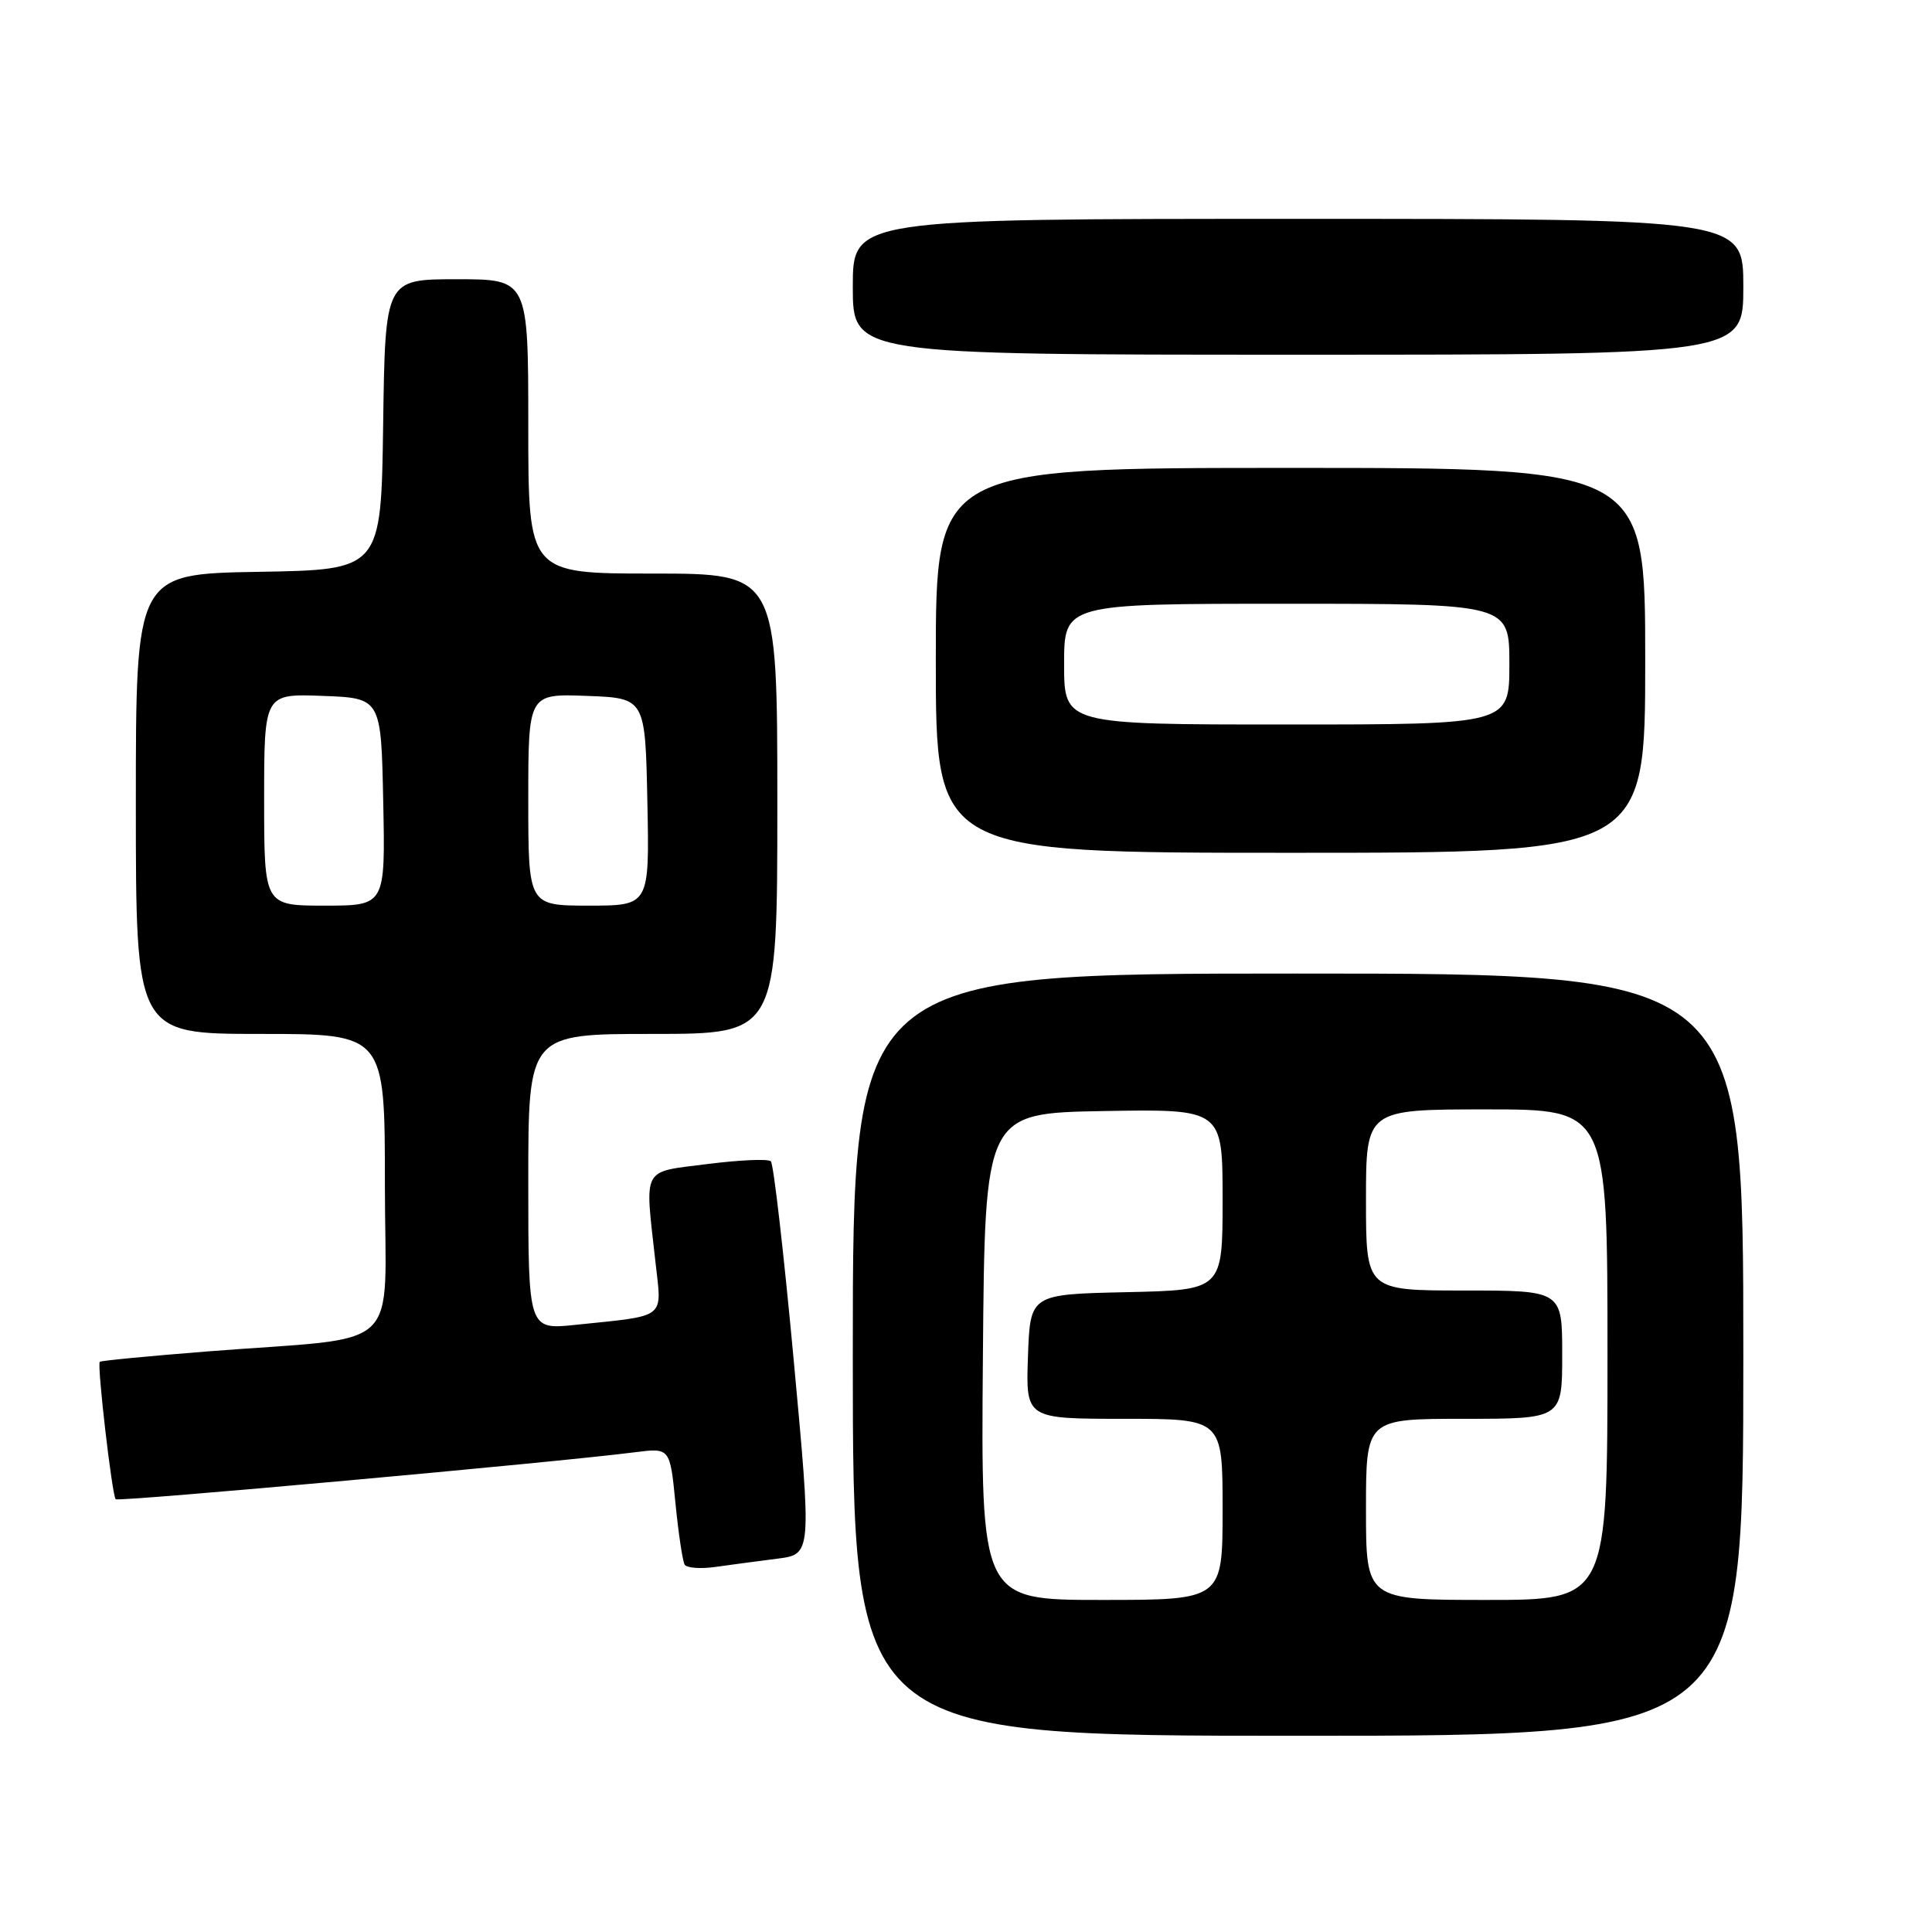 <?xml version="1.0" encoding="UTF-8" standalone="no"?>
<!DOCTYPE svg PUBLIC "-//W3C//DTD SVG 1.1//EN" "http://www.w3.org/Graphics/SVG/1.1/DTD/svg11.dtd" >
<svg xmlns="http://www.w3.org/2000/svg" xmlns:xlink="http://www.w3.org/1999/xlink" version="1.1" viewBox="0 0 256 256">
 <g >
 <path fill="currentColor"
d=" M 231.00 179.50 C 231.00 129.00 231.00 129.00 172.00 129.00 C 113.00 129.00 113.00 129.00 113.00 179.50 C 113.00 230.00 113.00 230.00 172.00 230.00 C 231.00 230.00 231.00 230.00 231.00 179.50 Z  M 103.02 206.53 C 107.55 205.95 107.55 205.95 105.17 180.22 C 103.86 166.08 102.50 154.22 102.14 153.88 C 101.79 153.53 98.01 153.70 93.75 154.24 C 84.92 155.37 85.43 154.42 86.85 167.21 C 87.70 174.89 88.50 174.27 76.25 175.55 C 70.00 176.20 70.00 176.20 70.00 156.60 C 70.00 137.00 70.00 137.00 86.50 137.00 C 103.00 137.00 103.00 137.00 103.00 106.50 C 103.00 76.00 103.00 76.00 86.50 76.00 C 70.00 76.00 70.00 76.00 70.00 56.50 C 70.00 37.00 70.00 37.00 60.52 37.00 C 51.04 37.00 51.04 37.00 50.77 56.25 C 50.50 75.50 50.50 75.50 34.25 75.77 C 18.00 76.05 18.00 76.05 18.00 106.52 C 18.00 137.00 18.00 137.00 34.50 137.00 C 51.00 137.00 51.00 137.00 51.00 156.91 C 51.00 179.73 53.90 177.00 27.50 179.07 C 19.80 179.68 13.38 180.29 13.22 180.45 C 12.84 180.82 14.85 198.18 15.33 198.66 C 15.69 199.02 73.51 193.79 84.14 192.43 C 88.78 191.84 88.78 191.84 89.50 199.17 C 89.90 203.20 90.45 206.87 90.72 207.32 C 90.99 207.77 92.85 207.91 94.85 207.62 C 96.86 207.34 100.54 206.84 103.02 206.53 Z  M 218.00 87.50 C 218.00 62.00 218.00 62.00 171.00 62.00 C 124.00 62.00 124.00 62.00 124.00 87.50 C 124.00 113.00 124.00 113.00 171.00 113.00 C 218.00 113.00 218.00 113.00 218.00 87.50 Z  M 231.00 38.00 C 231.00 29.00 231.00 29.00 172.00 29.00 C 113.00 29.00 113.00 29.00 113.00 38.00 C 113.00 47.00 113.00 47.00 172.00 47.00 C 231.00 47.00 231.00 47.00 231.00 38.00 Z  M 130.24 179.75 C 130.50 147.50 130.50 147.50 146.25 147.22 C 162.00 146.95 162.00 146.95 162.00 158.94 C 162.00 170.94 162.00 170.94 149.25 171.22 C 136.50 171.50 136.50 171.50 136.21 179.75 C 135.92 188.00 135.92 188.00 148.96 188.00 C 162.00 188.00 162.00 188.00 162.00 200.00 C 162.00 212.00 162.00 212.00 145.99 212.00 C 129.97 212.00 129.97 212.00 130.24 179.75 Z  M 181.00 200.00 C 181.00 188.00 181.00 188.00 194.00 188.00 C 207.00 188.00 207.00 188.00 207.00 179.50 C 207.00 171.00 207.00 171.00 194.00 171.00 C 181.00 171.00 181.00 171.00 181.00 159.00 C 181.00 147.00 181.00 147.00 197.00 147.00 C 213.00 147.00 213.00 147.00 213.00 179.50 C 213.00 212.00 213.00 212.00 197.00 212.00 C 181.00 212.00 181.00 212.00 181.00 200.00 Z  M 35.00 105.96 C 35.00 91.92 35.00 91.92 42.75 92.21 C 50.50 92.50 50.50 92.50 50.78 106.25 C 51.06 120.00 51.06 120.00 43.03 120.00 C 35.00 120.00 35.00 120.00 35.00 105.96 Z  M 70.00 105.96 C 70.00 91.92 70.00 91.92 77.75 92.21 C 85.50 92.50 85.50 92.50 85.78 106.25 C 86.06 120.00 86.06 120.00 78.03 120.00 C 70.00 120.00 70.00 120.00 70.00 105.96 Z  M 141.00 88.00 C 141.00 80.00 141.00 80.00 170.50 80.00 C 200.00 80.00 200.00 80.00 200.00 88.00 C 200.00 96.00 200.00 96.00 170.50 96.00 C 141.00 96.00 141.00 96.00 141.00 88.00 Z "/>
</g>
</svg>